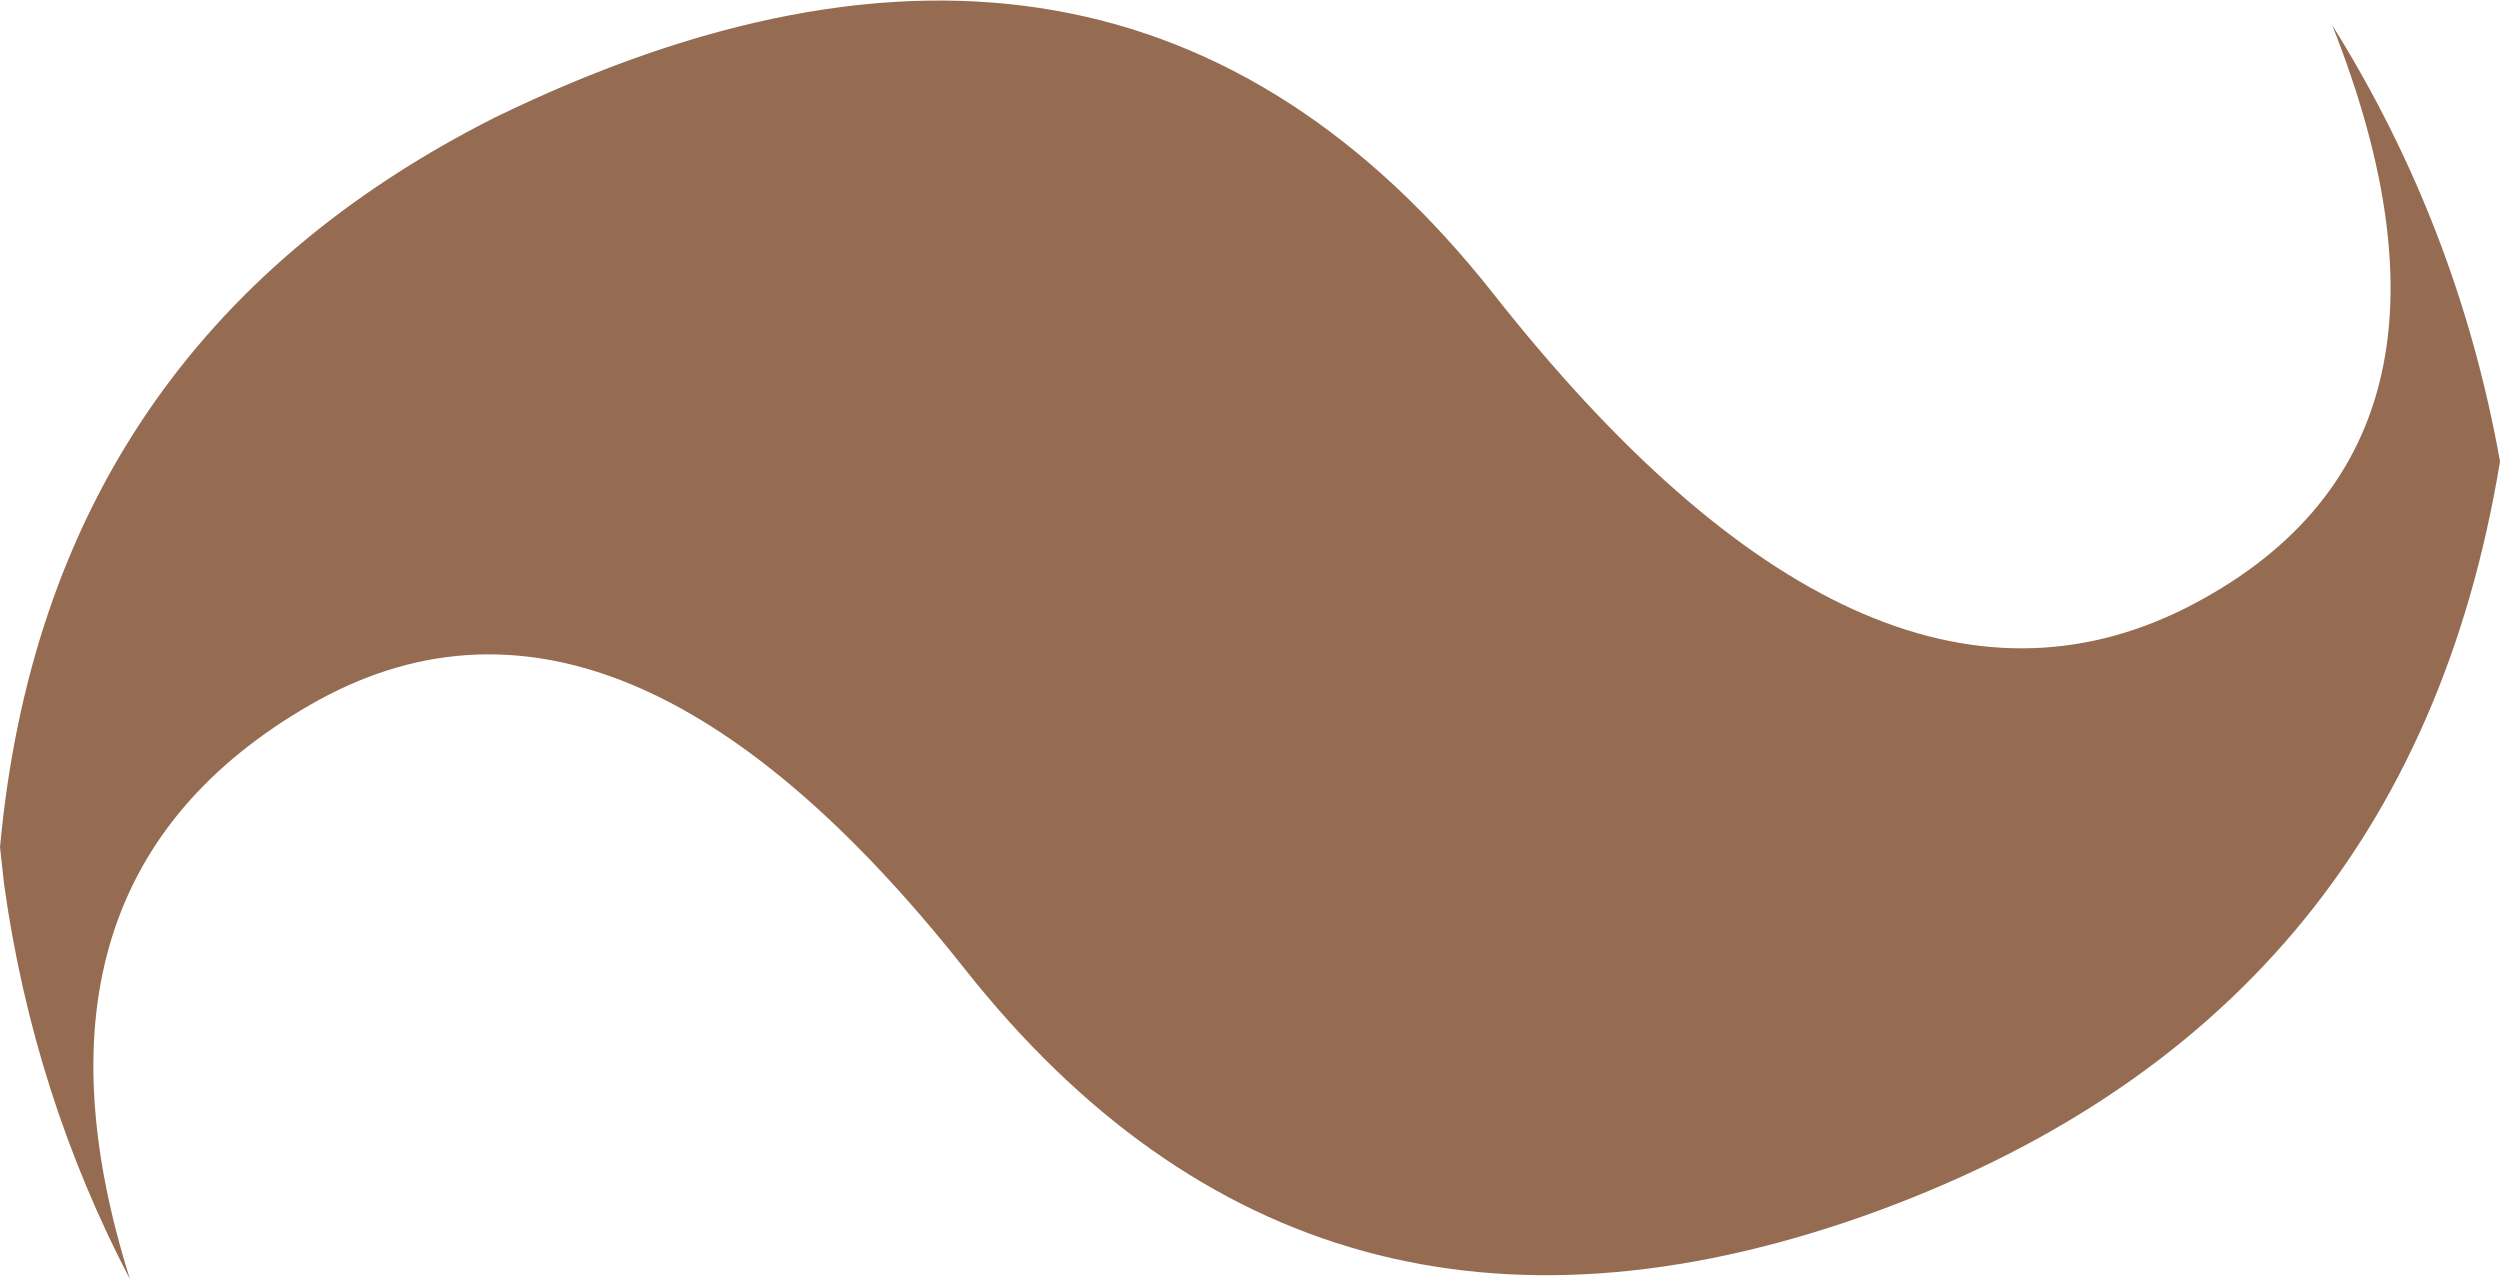 <?xml version="1.0" encoding="UTF-8" standalone="no"?>
<svg xmlns:ffdec="https://www.free-decompiler.com/flash" xmlns:xlink="http://www.w3.org/1999/xlink" ffdec:objectType="shape" height="15.25px" width="29.8px" xmlns="http://www.w3.org/2000/svg">
  <g transform="matrix(1.0, 0.0, 0.0, 1.0, 14.9, 8.25)">
    <path d="M-14.85 2.3 L-14.9 1.85 Q-14.35 -4.15 -9.0 -6.85 -1.6 -10.45 2.9 -4.75 7.35 0.9 11.15 -1.0 14.9 -2.9 12.9 -7.95 14.4 -5.55 14.9 -2.75 13.8 3.95 7.3 6.25 0.75 8.55 -3.4 3.3 -7.55 -1.95 -11.2 0.15 -14.85 2.25 -13.35 7.0 -14.5 4.8 -14.85 2.3" fill="#956c52" fill-rule="evenodd" stroke="none"/>
  </g>
</svg>
